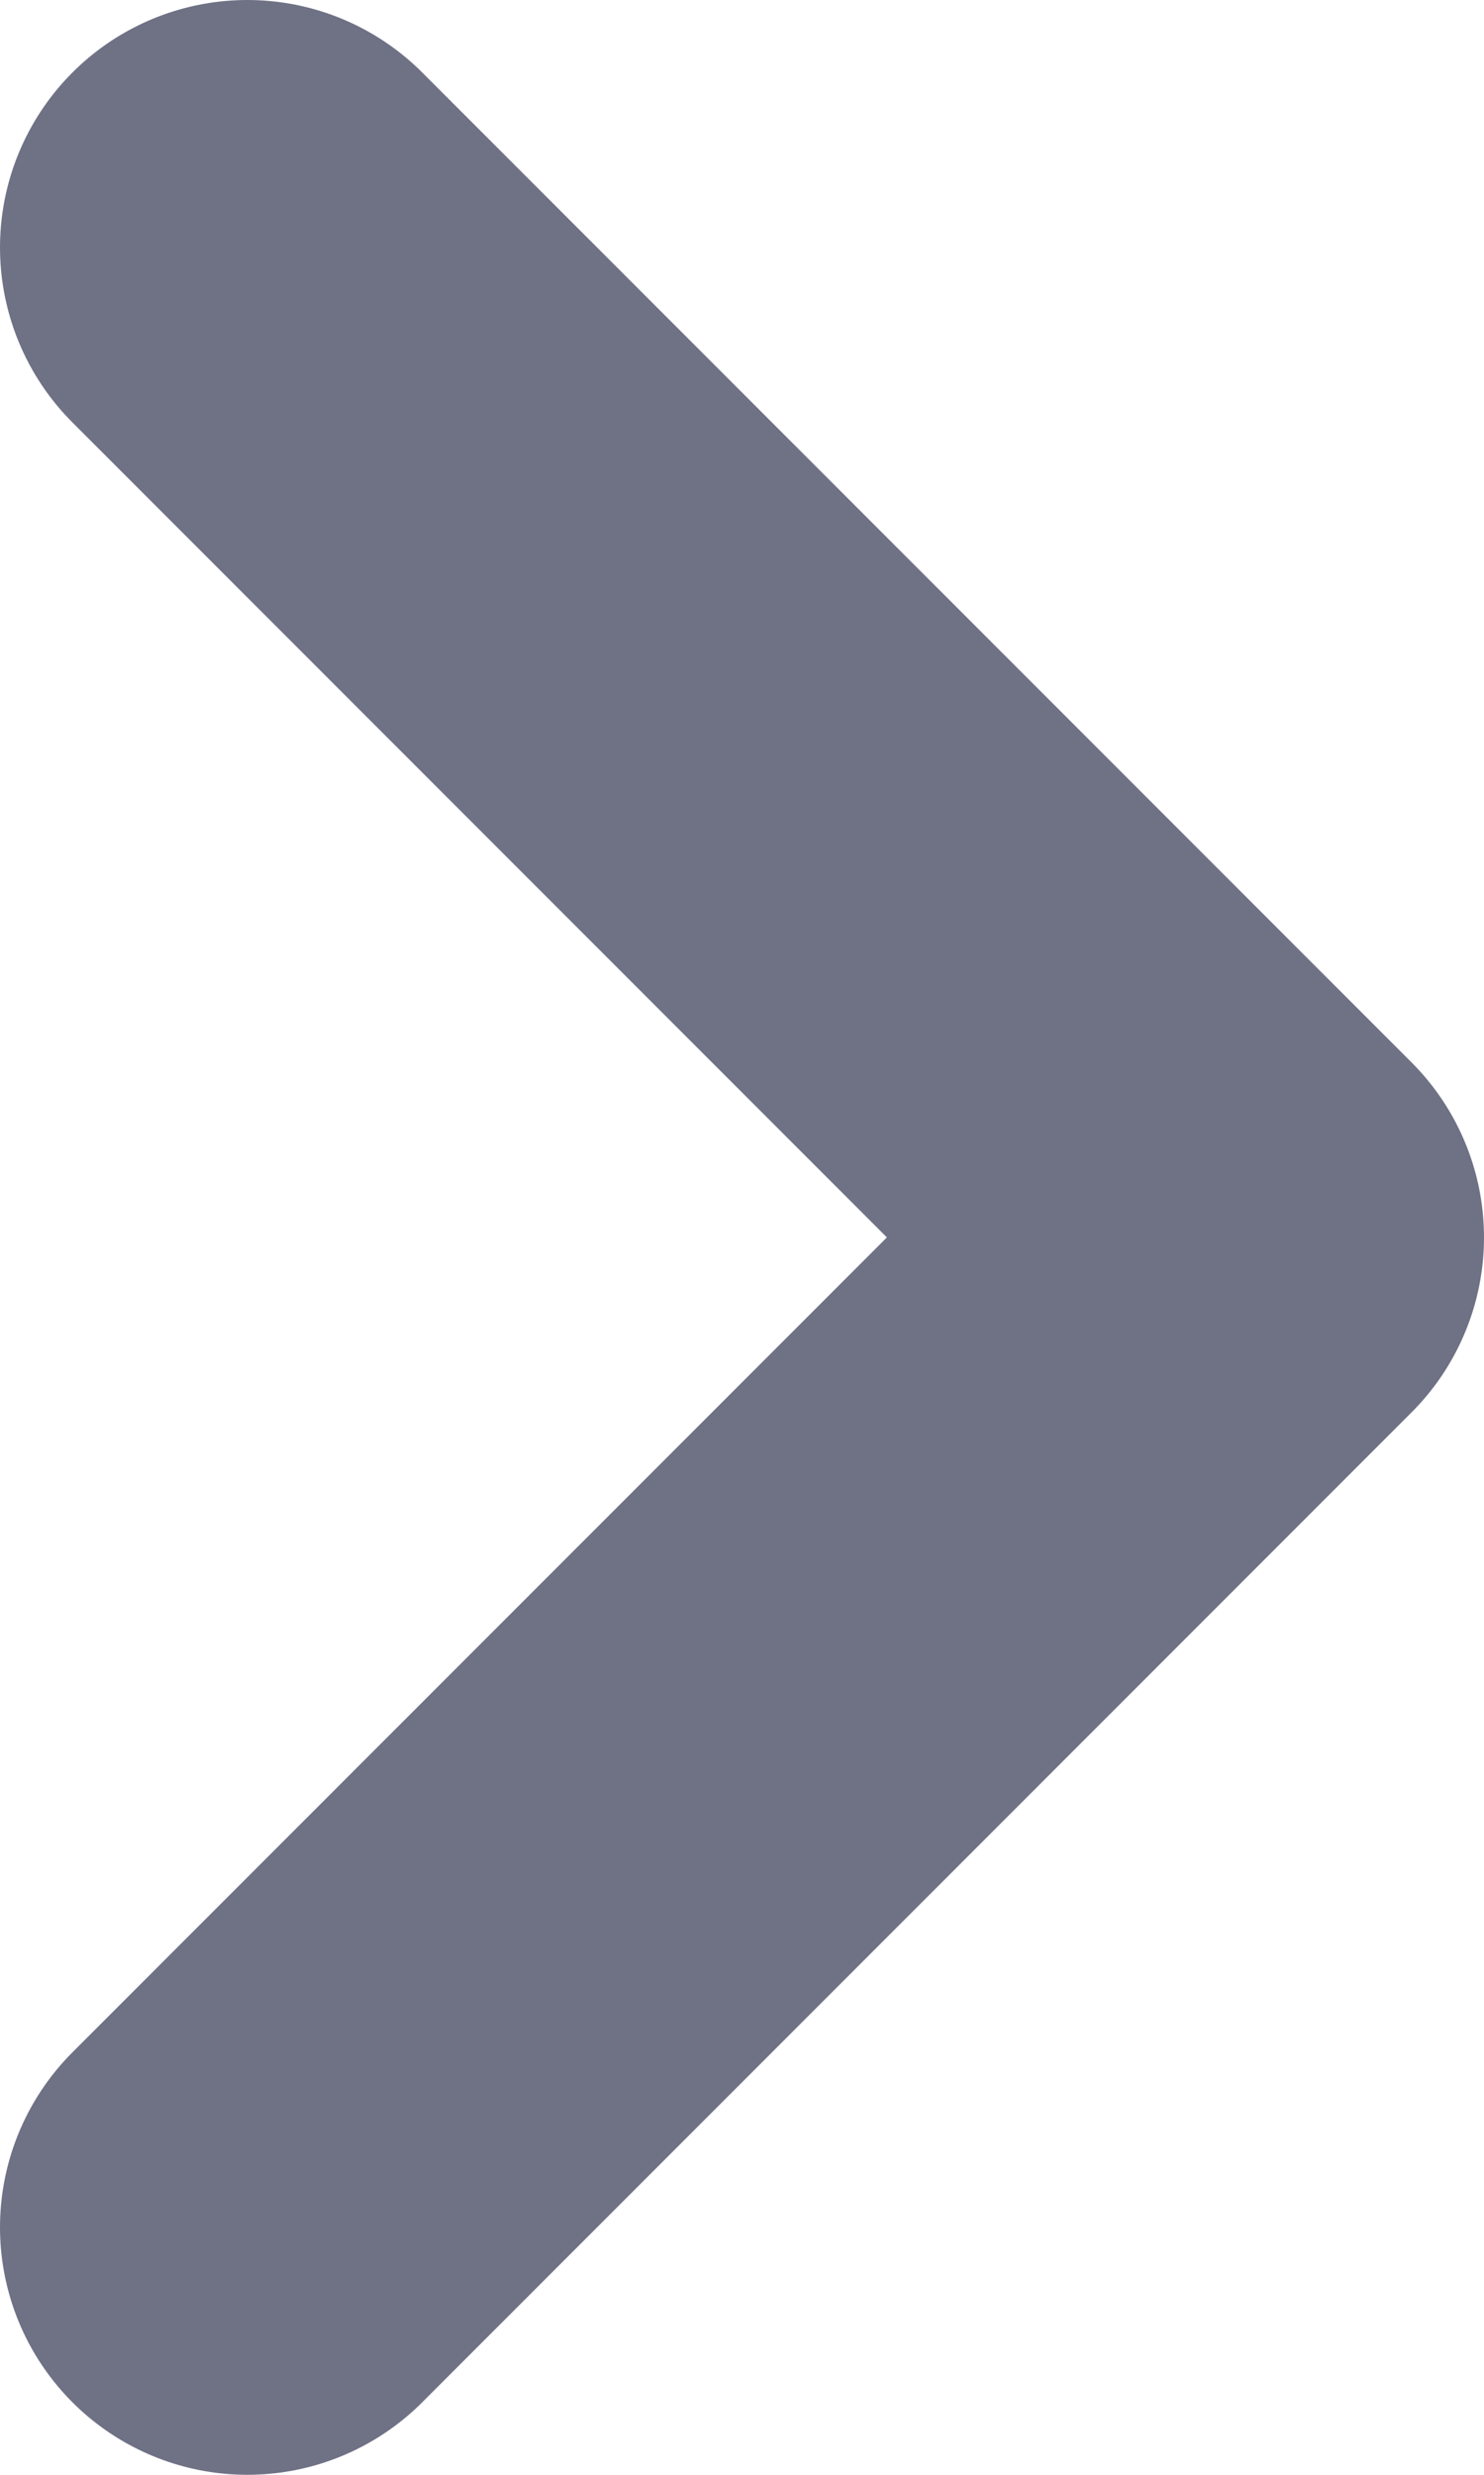 <svg width="6" height="10" viewBox="0 0 6 10" fill="none" xmlns="http://www.w3.org/2000/svg">
<path d="M1 9L5 5L1 1" stroke="#6F7185" stroke-width="2" stroke-linecap="round" stroke-linejoin="round"/>
</svg>
